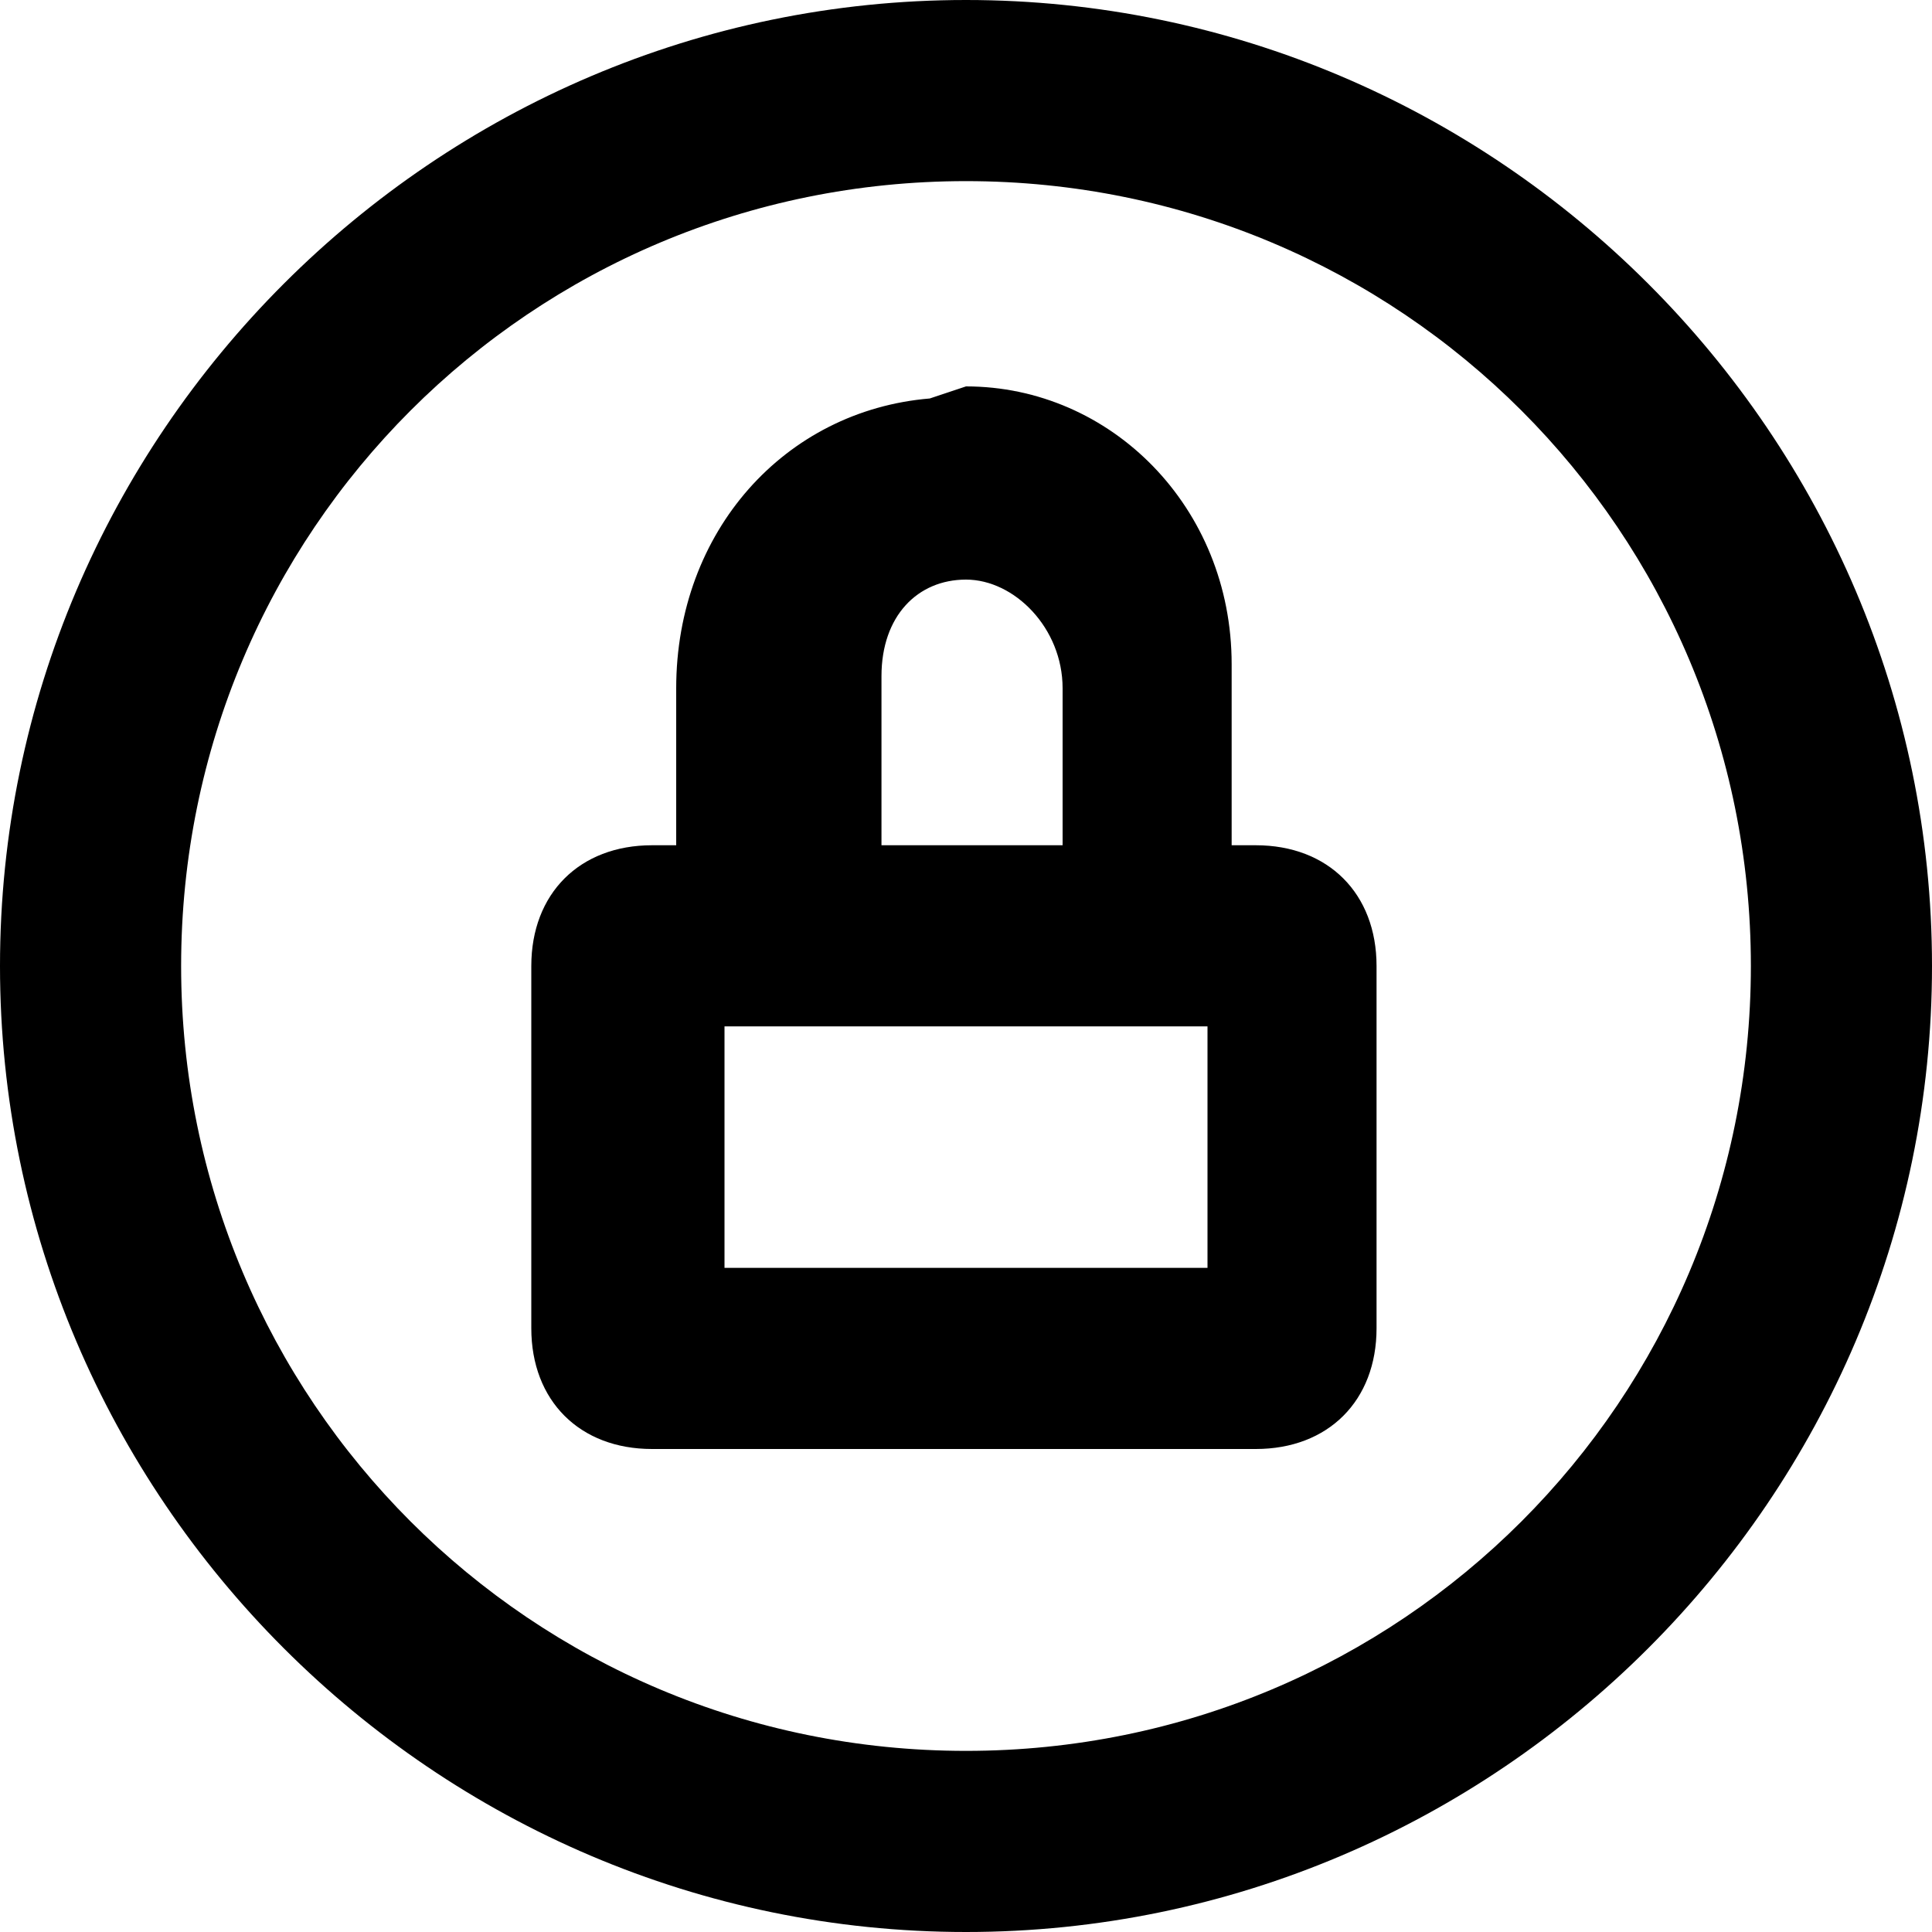 <?xml version="1.0" encoding="utf-8"?>
<!-- Generator: Adobe Illustrator 21.0.0, SVG Export Plug-In . SVG Version: 6.00 Build 0)  -->
<svg version="1.1" id="图层_1" xmlns="http://www.w3.org/2000/svg" xmlns:xlink="http://www.w3.org/1999/xlink" x="0px" y="0px"
	 viewBox="0 0 16 16" style="enable-background:new 0 0 16 16;" xml:space="preserve">

<path id="形状结合"   d="M8,0c4.4,0,8,3.6,8,8s-3.6,8-8,8s-8-3.6-8-8S3.6,0,8,0z M8,1.5C4.4,1.5,1.5,4.4,1.5,8
	s2.9,6.5,6.5,6.5s6.5-2.9,6.5-6.5S11.6,1.5,8,1.5z M8,3.2c1.2,0,2.2,1,2.2,2.3l0,0.2V7h0.2c0.6,0,1,0.4,1,1v3c0,0.6-0.4,1-1,1h-5
	c-0.6,0-1-0.4-1-1V8c0-0.6,0.4-1,1-1h0.2V5.7c0-1.3,0.9-2.3,2.1-2.4L8,3.2z M10,8.5H6v2h4V8.5z M8,4.8c-0.4,0-0.7,0.3-0.7,0.8l0,0.1
	V7h1.5V5.7C8.8,5.2,8.4,4.8,8,4.8L8,4.8z"/>
</svg>
